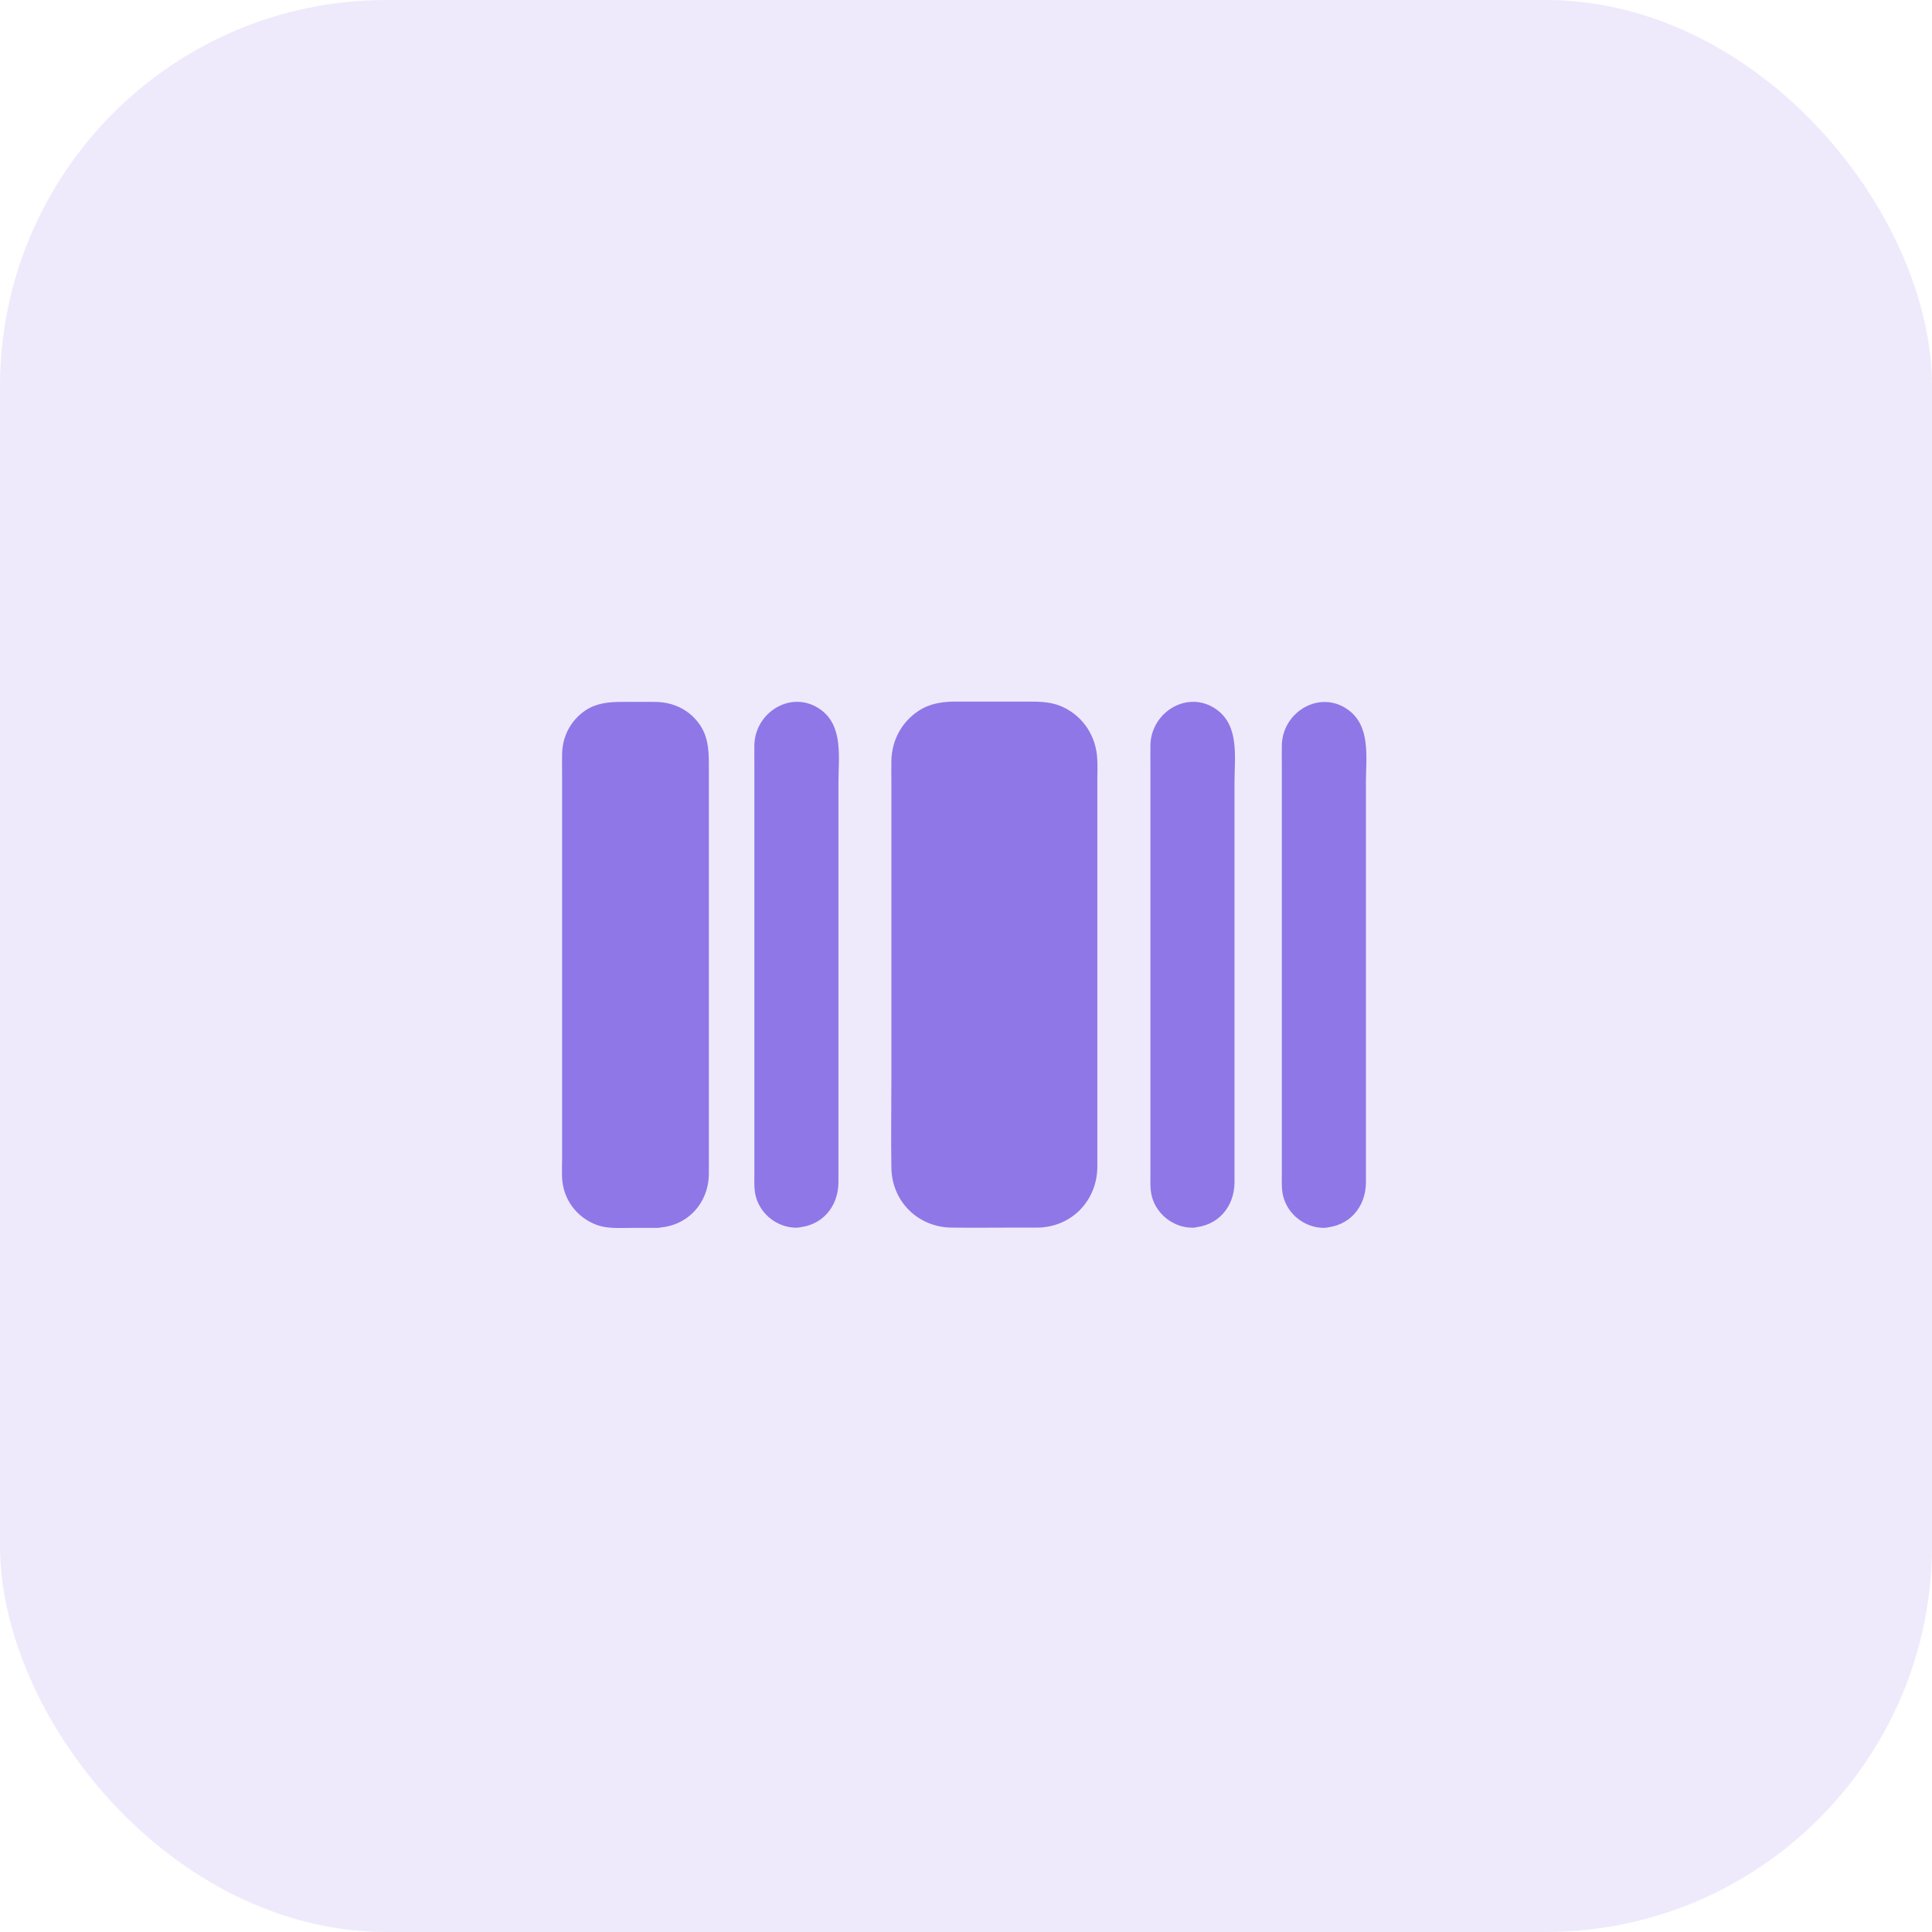 <svg width="50" height="50" viewBox="0 0 50 50" fill="none" xmlns="http://www.w3.org/2000/svg">
<rect width="50" height="50" rx="10" fill="#9077E7" fill-opacity="0.15"/>
<path d="M26.88 31.343H24.592C23.991 31.343 23.5 30.852 23.5 30.25V19.68C23.5 19.078 23.991 18.588 24.592 18.588H26.88C27.481 18.588 27.972 19.078 27.972 19.68V30.25C27.972 30.852 27.481 31.343 26.88 31.343Z" fill="#9077E7"/>
<path d="M26.88 30.916H25.382C24.921 30.916 24.234 31.048 23.991 30.536C23.897 30.34 23.927 30.088 23.927 29.875V28.658V21.097V19.971C23.927 19.693 23.906 19.424 24.123 19.207C24.302 19.028 24.516 19.011 24.75 19.011H25.587H26.56C26.739 19.011 26.94 18.989 27.11 19.049C27.482 19.19 27.546 19.527 27.546 19.868V20.901V24.575V28.428C27.546 29.03 27.567 29.64 27.546 30.242C27.533 30.622 27.255 30.903 26.88 30.916C26.334 30.929 26.329 31.782 26.88 31.77C27.75 31.744 28.395 31.061 28.399 30.195V29.354V25.684V21.575V20.188C28.399 19.979 28.412 19.766 28.39 19.557C28.335 18.981 27.977 18.486 27.439 18.268C27.17 18.161 26.897 18.157 26.615 18.157H24.733C24.396 18.157 24.063 18.204 23.773 18.396C23.334 18.686 23.082 19.156 23.069 19.681C23.065 19.881 23.069 20.082 23.069 20.282V23.717V27.916C23.069 28.684 23.056 29.457 23.069 30.225C23.082 31.087 23.748 31.753 24.61 31.77C25.19 31.778 25.775 31.77 26.355 31.77H26.876C27.43 31.77 27.43 30.916 26.88 30.916L26.88 30.916Z" fill="#9077E7"/>
<path d="M20.611 31.343C20.248 31.343 19.95 31.048 19.95 30.681V19.245C19.95 18.882 20.244 18.584 20.611 18.584C20.974 18.584 21.273 18.878 21.273 19.245V30.677C21.268 31.044 20.974 31.343 20.611 31.343V31.343Z" fill="#9077E7"/>
<path d="M20.611 30.916C20.381 30.916 20.376 30.711 20.376 30.523V29.764V26.934V20.452V19.548C20.376 19.428 20.351 19.241 20.398 19.138C20.479 18.967 20.739 18.972 20.82 19.138C20.846 19.189 20.841 19.249 20.841 19.309V19.919V26.059V29.179C20.841 29.669 20.871 30.169 20.841 30.659C20.833 30.809 20.756 30.907 20.611 30.916C20.065 30.937 20.061 31.791 20.611 31.769C21.268 31.739 21.695 31.236 21.699 30.6V29.904V27.015V20.244C21.699 19.603 21.831 18.788 21.234 18.362C20.504 17.841 19.553 18.413 19.523 19.266C19.519 19.441 19.523 19.62 19.523 19.795V26.175V29.396V30.369C19.523 30.566 19.51 30.775 19.561 30.967C19.685 31.436 20.129 31.773 20.611 31.773C21.157 31.769 21.157 30.916 20.611 30.916L20.611 30.916Z" fill="#9077E7"/>
<path d="M30.861 31.343C30.498 31.343 30.2 31.048 30.2 30.681V19.245C30.2 18.882 30.494 18.584 30.861 18.584C31.224 18.584 31.523 18.878 31.523 19.245V30.677C31.523 31.044 31.228 31.343 30.861 31.343V31.343Z" fill="#9077E7"/>
<path d="M30.861 30.916C30.631 30.916 30.626 30.711 30.626 30.523V29.764V26.934V20.452V19.548C30.626 19.428 30.601 19.241 30.648 19.138C30.729 18.967 30.989 18.972 31.07 19.138C31.096 19.189 31.091 19.249 31.091 19.309V19.919V26.059V29.179C31.091 29.669 31.121 30.169 31.091 30.659C31.087 30.809 31.01 30.907 30.861 30.916C30.315 30.937 30.311 31.791 30.861 31.769C31.518 31.739 31.945 31.236 31.949 30.6V29.904V27.015V20.244C31.949 19.603 32.081 18.788 31.484 18.362C30.754 17.841 29.803 18.413 29.773 19.266C29.769 19.441 29.773 19.62 29.773 19.795V26.175V29.396V30.369C29.773 30.566 29.76 30.775 29.811 30.967C29.935 31.436 30.379 31.773 30.861 31.773C31.412 31.769 31.412 30.916 30.861 30.916L30.861 30.916Z" fill="#9077E7"/>
<path d="M17.005 31.347H15.887C15.384 31.347 14.974 30.937 14.974 30.433V19.505C14.974 19.002 15.384 18.592 15.887 18.592H17.005C17.509 18.592 17.919 19.002 17.919 19.505V30.429C17.923 30.937 17.513 31.347 17.005 31.347V31.347Z" fill="#9077E7"/>
<path d="M17.005 30.92H16.322C16.118 30.92 15.853 30.958 15.674 30.873C15.405 30.745 15.401 30.489 15.401 30.233V27.839V20.785V19.778C15.401 19.573 15.375 19.368 15.508 19.202C15.67 19.001 15.896 19.018 16.131 19.018H16.937C17.295 19.023 17.492 19.245 17.492 19.59V25.33V28.824C17.492 29.358 17.517 29.896 17.492 30.429C17.483 30.706 17.287 30.911 17.005 30.92C16.459 30.937 16.455 31.79 17.005 31.773C17.782 31.748 18.341 31.142 18.345 30.378V29.627V26.38V19.761C18.345 19.394 18.32 19.04 18.089 18.724C17.816 18.353 17.411 18.17 16.954 18.165C16.668 18.161 16.378 18.165 16.092 18.165C15.759 18.165 15.435 18.195 15.149 18.387C14.769 18.643 14.556 19.057 14.547 19.509C14.543 19.689 14.547 19.872 14.547 20.051V27.071V29.985C14.547 30.152 14.539 30.323 14.547 30.493C14.577 31.044 14.927 31.509 15.443 31.701C15.721 31.803 16.032 31.778 16.322 31.778H17.005C17.556 31.773 17.556 30.92 17.005 30.92L17.005 30.92Z" fill="#9077E7"/>
<path d="M34.262 31.347C33.899 31.347 33.601 31.052 33.601 30.685L33.601 19.253C33.601 18.891 33.895 18.592 34.262 18.592C34.625 18.592 34.923 18.886 34.923 19.253L34.923 30.685C34.923 31.052 34.629 31.347 34.262 31.347V31.347Z" fill="#9077E7"/>
<path d="M34.262 30.92C34.032 30.92 34.027 30.715 34.027 30.527V29.768V26.938V20.456V19.552C34.027 19.432 34.002 19.245 34.048 19.142C34.13 18.971 34.39 18.976 34.471 19.142C34.497 19.193 34.492 19.253 34.492 19.313V19.923V26.064V29.183C34.492 29.674 34.522 30.173 34.492 30.664C34.488 30.813 34.411 30.916 34.262 30.92C33.716 30.941 33.711 31.795 34.262 31.773C34.919 31.743 35.346 31.24 35.35 30.604V29.908V27.02V20.248C35.35 19.608 35.482 18.793 34.885 18.366C34.155 17.845 33.203 18.417 33.174 19.27C33.169 19.445 33.174 19.625 33.174 19.799V26.179V29.401V30.373C33.174 30.57 33.161 30.779 33.212 30.971C33.336 31.44 33.78 31.777 34.262 31.777C34.812 31.773 34.812 30.92 34.262 30.92L34.262 30.92Z" fill="#9077E7"/>
</svg>
